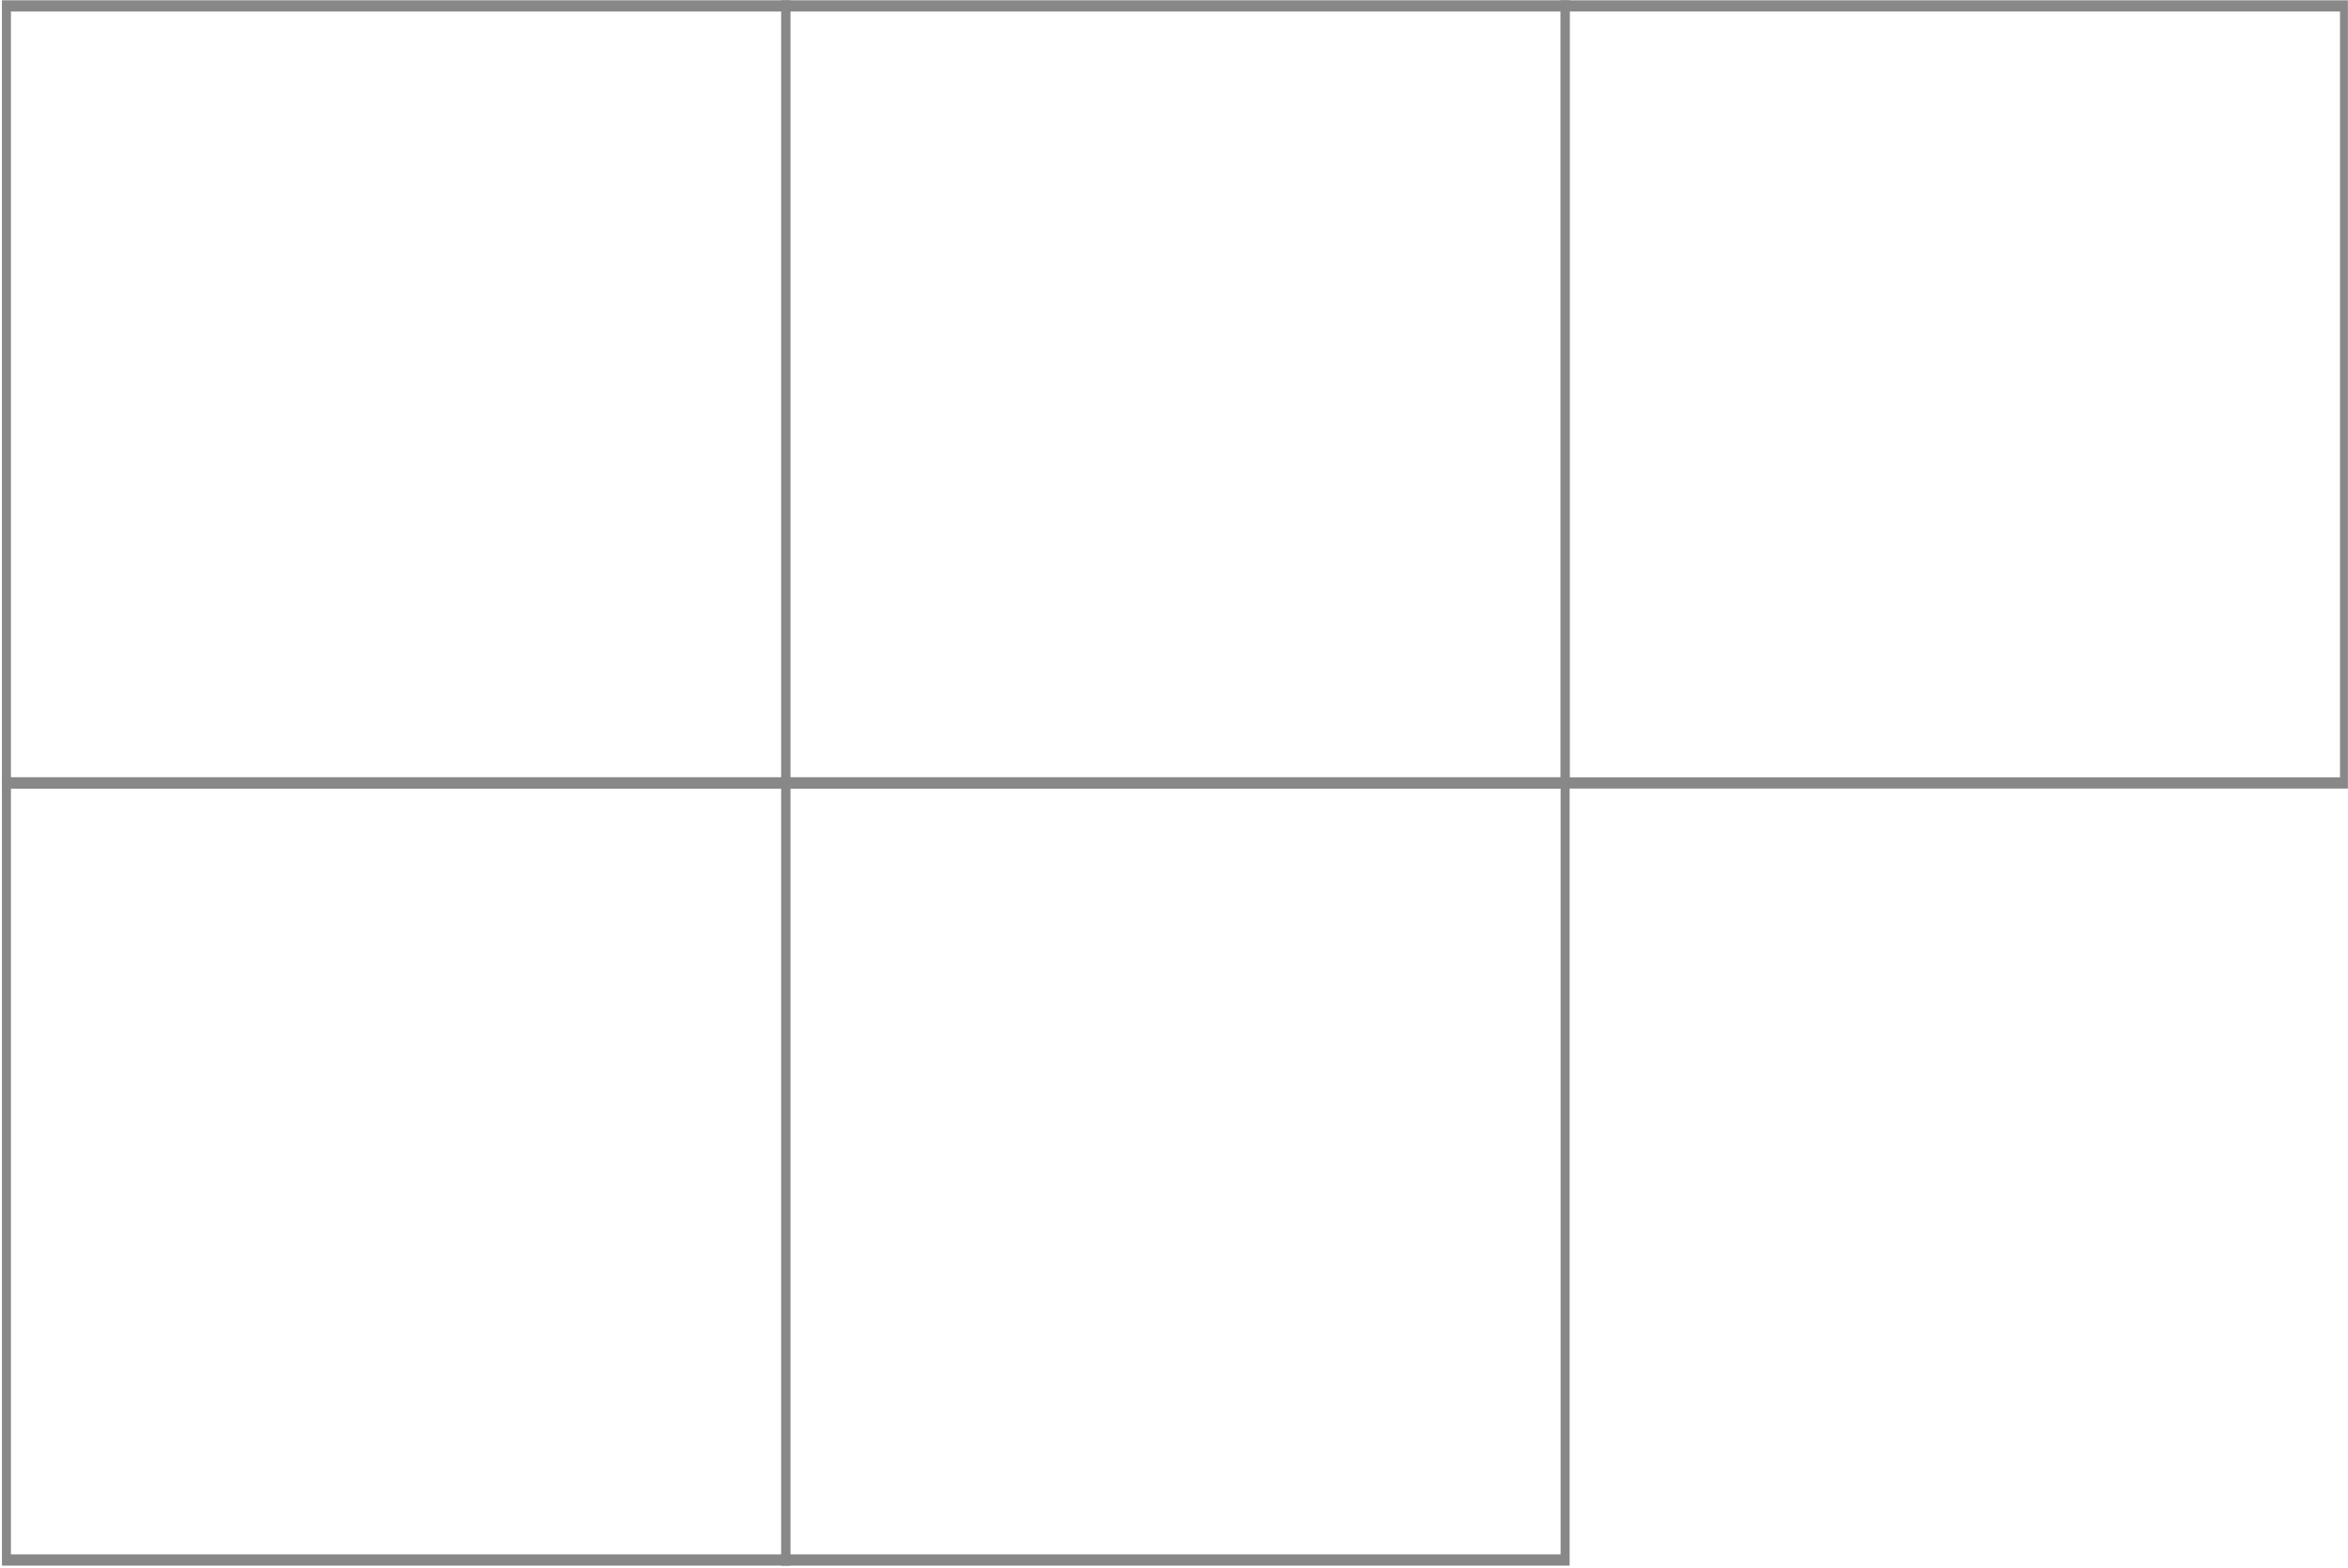 <?xml version="1.0" encoding="UTF-8" standalone="no"?>
<!DOCTYPE svg PUBLIC "-//W3C//DTD SVG 1.1//EN" "http://www.w3.org/Graphics/SVG/1.1/DTD/svg11.dtd">
<svg width="100%" height="100%" viewBox="0 0 521 348" version="1.1" xmlns="http://www.w3.org/2000/svg" xmlns:xlink="http://www.w3.org/1999/xlink" xml:space="preserve" xmlns:serif="http://www.serif.com/" style="fill-rule:evenodd;clip-rule:evenodd;stroke-linejoin:round;stroke-miterlimit:2;">
    <g id="Plan-de-travail1" serif:id="Plan de travail1" transform="matrix(0.702,0,0,0.695,-181.018,0)">
        <rect x="257.854" y="0" width="742.146" height="500" style="fill:none;"/>
        <clipPath id="_clip1">
            <rect x="257.854" y="0" width="742.146" height="500"/>
        </clipPath>
        <g clip-path="url(#_clip1)">
            <g id="tiles" transform="matrix(-1.424,0,0,-1.124,1682.32,562.109)">
                <g transform="matrix(0.908,0,0,1.125,-46.766,-567.058)">
                    <path d="M1152.71,749.418L1152.71,948.511L960,948.511L960,749.418L1152.71,749.418ZM1150.51,752.262L962.202,752.262L962.202,945.667L1150.51,945.667L1150.51,752.262Z" style="fill:rgb(136,136,136);"/>
                </g>
                <g transform="matrix(0.908,0,0,1.125,-46.766,-787.836)">
                    <path d="M1152.71,749.418L1152.71,948.511L960,948.511L960,749.418L1152.71,749.418ZM1150.51,752.262L962.202,752.262L962.202,945.667L1150.51,945.667L1150.51,752.262Z" style="fill:rgb(136,136,136);"/>
                </g>
                <g transform="matrix(0.908,0,0,1.125,-219.764,-567.058)">
                    <path d="M1152.71,749.418L1152.71,948.511L960,948.511L960,749.418L1152.71,749.418ZM1150.51,752.262L962.202,752.262L962.202,945.667L1150.51,945.667L1150.51,752.262Z" style="fill:rgb(136,136,136);"/>
                </g>
                <g transform="matrix(0.908,0,0,1.125,-392.766,-567.058)">
                    <path d="M1152.71,749.418L1152.71,948.511L960,948.511L960,749.418L1152.71,749.418ZM1150.51,752.262L962.202,752.262L962.202,945.667L1150.51,945.667L1150.51,752.262Z" style="fill:rgb(136,136,136);"/>
                </g>
                <g transform="matrix(0.908,0,0,1.125,-219.764,-787.836)">
                    <path d="M1152.71,749.418L1152.71,948.511L960,948.511L960,749.418L1152.71,749.418ZM1150.51,752.262L962.202,752.262L962.202,945.667L1150.51,945.667L1150.51,752.262Z" style="fill:rgb(136,136,136);"/>
                </g>
            </g>
        </g>
    </g>
</svg>
